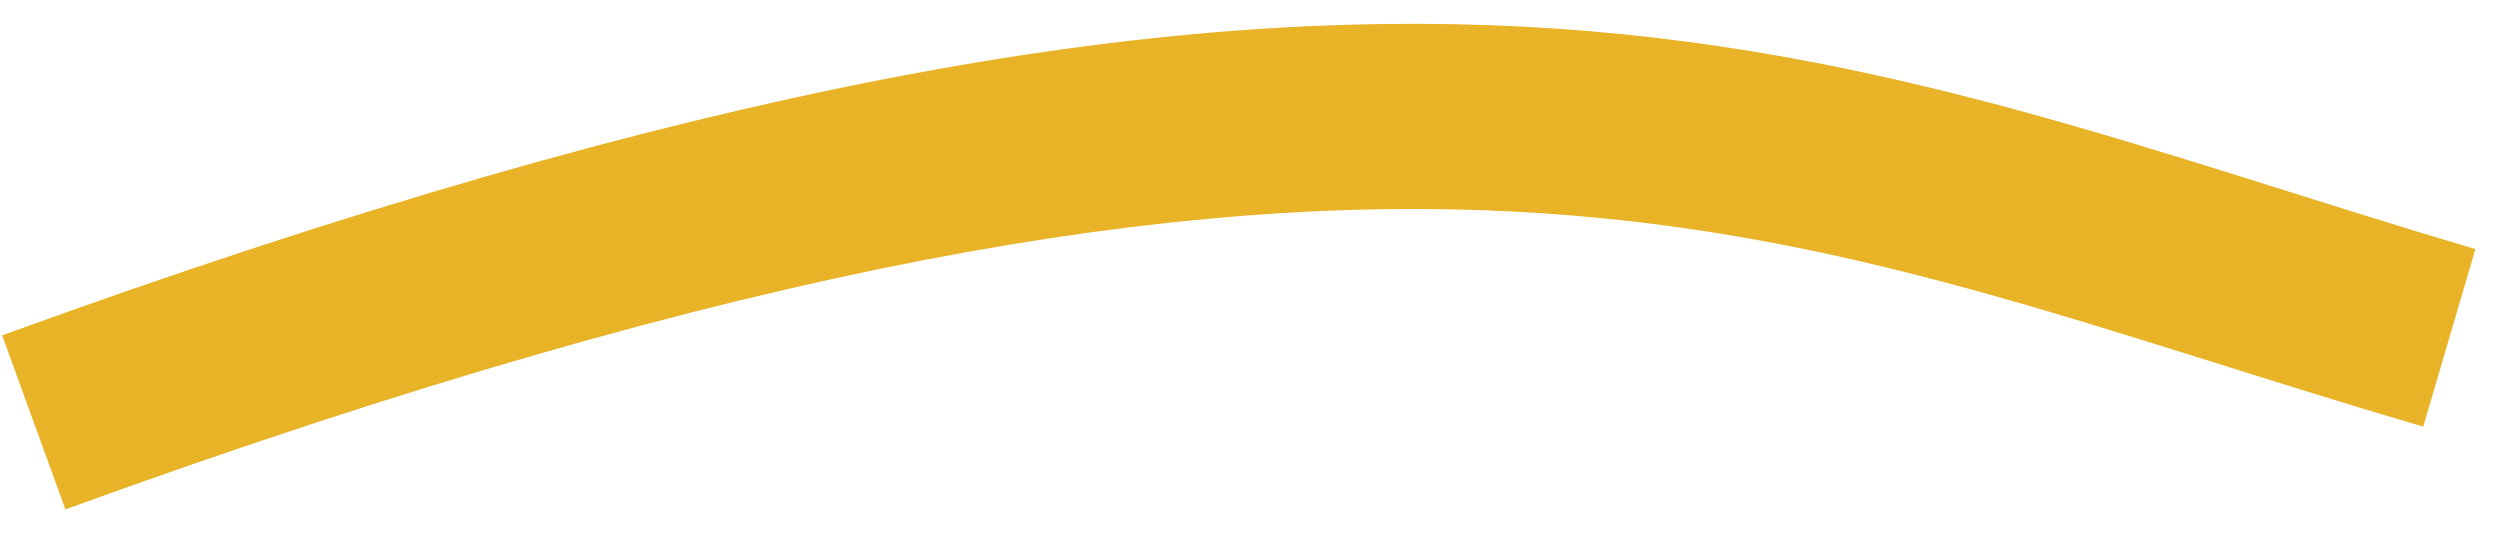 <svg width="74" height="16" viewBox="0 0 74 16" fill="none" xmlns="http://www.w3.org/2000/svg">
    <path d="M1.936 15.078C22.311 7.671 34.988 5.754 44.812 6.263C54.721 6.777 61.831 9.72 71.727 12.629L73.273 7.371C63.937 4.626 55.852 1.347 45.096 0.789C34.256 0.227 20.8 2.388 0.064 9.926L1.936 15.078Z" fill="#E9B327"/>
</svg>